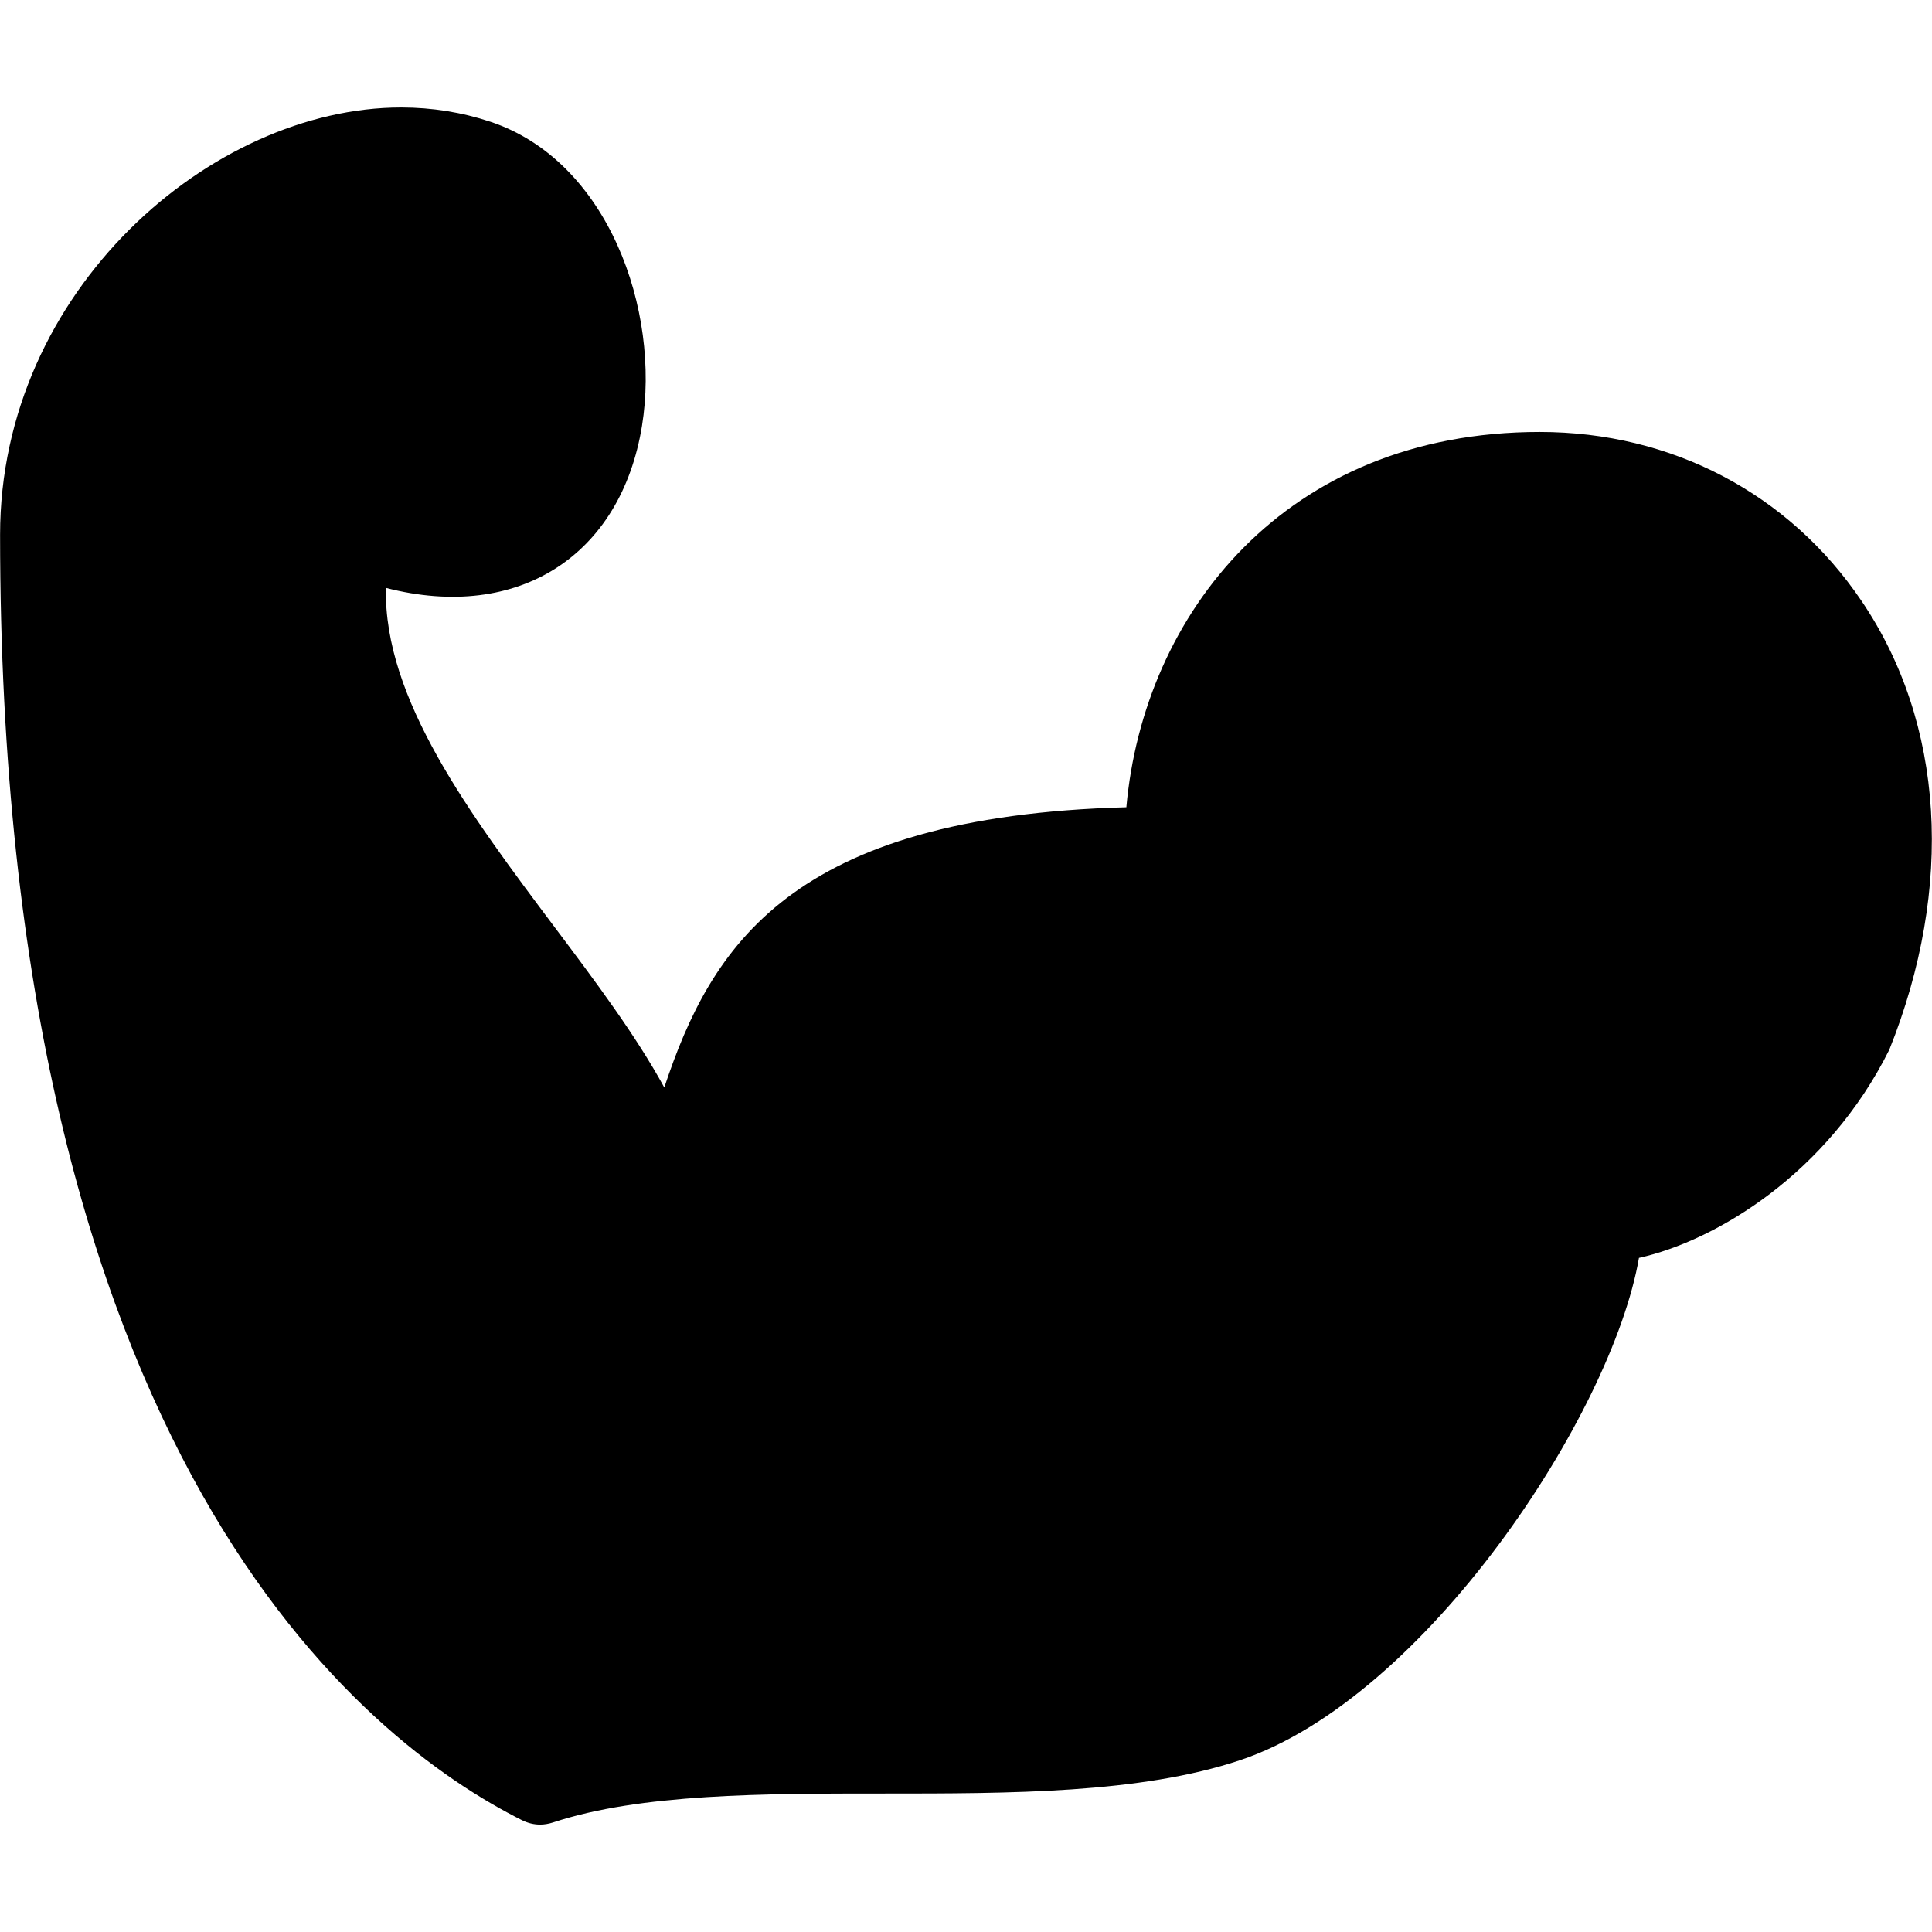 <svg xmlns="http://www.w3.org/2000/svg" xmlns:xlink="http://www.w3.org/1999/xlink" version="1.1" x="0px" y="0px" viewBox="0 0 96 96" enable-background="new 0 0 96 96" xml:space="preserve"><path d="M92.496,29.856c-3.604-5.332-9.432-8.392-15.988-8.392c-12.672,0-19.691,9.084-20.54,18.648  c-16.684,0.448-20.632,6.916-22.96,13.924c-1.412-2.584-3.4-5.24-5.448-7.964c-4.188-5.584-8.504-11.34-8.384-16.86  c6.62,1.704,11.684-1.64,12.724-8.052c0.932-5.752-1.68-13.164-7.536-15.112C22.96,5.58,21.472,5.34,19.932,5.34  c-9.408,0-19.928,9.08-19.928,21.228c0,45.94,18.14,59.976,25.94,63.88c0.28,0.14,0.584,0.216,0.896,0.216  c0.212,0,0.428-0.04,0.632-0.104c4.344-1.44,10.496-1.44,16.44-1.44c6.264,0,12.744,0,17.704-1.656  c9.168-3.06,18.472-17.155,19.823-24.96c3.824-0.852,9.365-4.172,12.44-10.344C97.12,44.064,96.616,35.932,92.496,29.856z"></path></svg>